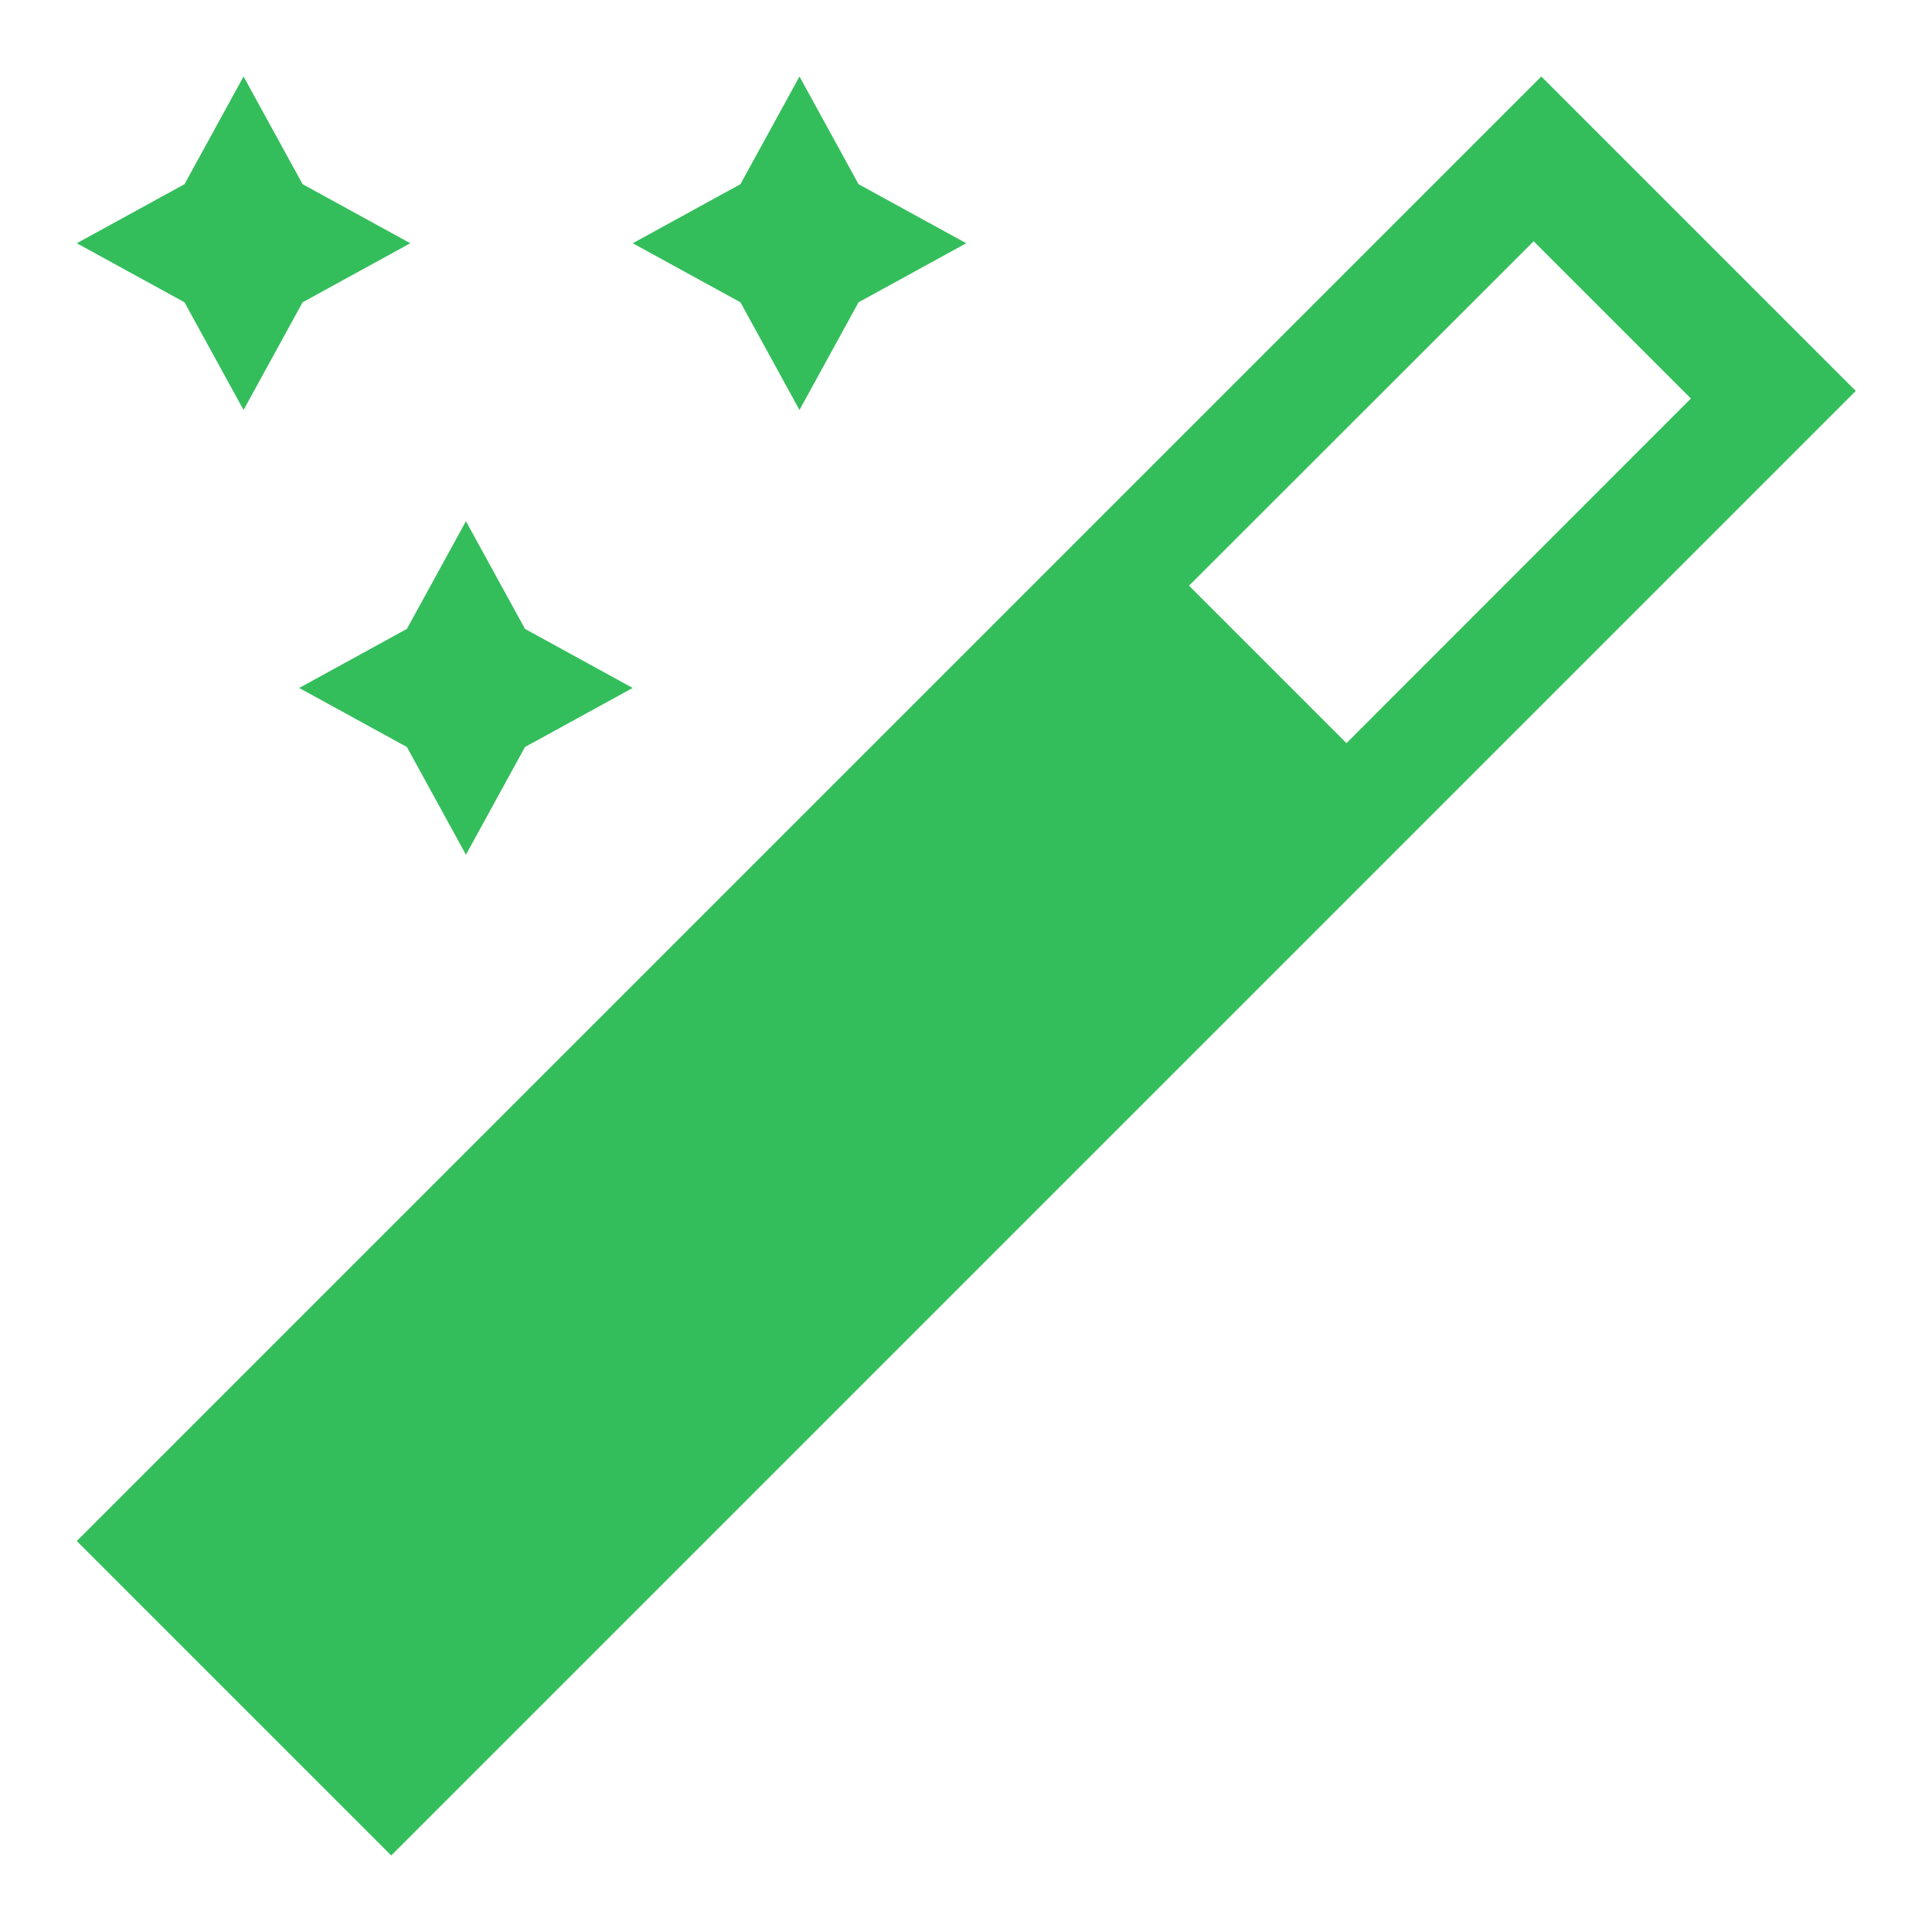 <?xml version="1.0" encoding="UTF-8" standalone="no"?>
<svg
   xmlns:dc="http://purl.org/dc/elements/1.1/"
   xmlns:cc="http://creativecommons.org/ns#"
   xmlns:rdf="http://www.w3.org/1999/02/22-rdf-syntax-ns#"
   xmlns:svg="http://www.w3.org/2000/svg"
   xmlns="http://www.w3.org/2000/svg"
   xmlns:sodipodi="http://sodipodi.sourceforge.net/DTD/sodipodi-0.dtd"
   xmlns:inkscape="http://www.inkscape.org/namespaces/inkscape"
   viewBox="0 0 64 64"
   id="svg2"
   version="1.1"
   inkscape:version="0.91 r13725"
   sodipodi:docname="easy-setup.svg"
   width="64"
   height="64">
  <sodipodi:namedview
     pagecolor="#ffffff"
     bordercolor="#666666"
     borderopacity="1"
     objecttolerance="10"
     gridtolerance="10"
     guidetolerance="10"
     inkscape:pageopacity="0"
     inkscape:pageshadow="2"
     inkscape:window-width="1920"
     inkscape:window-height="1006"
     id="namedview10"
     showgrid="false"
     inkscape:zoom="9.8333333"
     inkscape:cx="12"
     inkscape:cy="32.338983"
     inkscape:window-x="0"
     inkscape:window-y="0"
     inkscape:window-maximized="1"
     inkscape:current-layer="a6" />
  <defs
     id="defs3051">
    <style
       type="text/css"
       id="current-color-scheme">
      .ColorScheme-Text {
        color:#4d4d4d;
      }
      </style>
  </defs>
  <a
     transform="matrix(1.369,0,0,1.369,-3.055,36.945)"
     id="a6">
    <path
       style="color:#4d4d4d;fill:#34be5b;fill-opacity:1;stroke:none"
       d="m 8.125,-25.136 -1.429,2.606 -2.606,1.429 2.606,1.429 1.429,2.606 1.429,-2.606 2.606,-1.429 -2.606,-1.429 -1.429,-2.606 z m 13.452,0 -1.429,2.606 -2.606,1.429 2.606,1.429 1.429,2.606 1.429,-2.606 2.606,-1.429 -2.606,-1.429 -1.429,-2.606 z m 17.95,0 -35.438,35.438 7.609,7.609 35.438,-35.438 -7.609,-7.609 z m -0.184,3.988 3.804,3.804 -8.334,8.339 -3.81,-3.81 8.339,-8.334 z m -25.837,6.773 -1.429,2.606 -2.606,1.429 2.606,1.429 1.429,2.606 1.429,-2.606 2.606,-1.429 -2.606,-1.429 -1.429,-2.606 z"
       class="ColorScheme-Text"
       id="path8"
       inkscape:connector-curvature="0" />
  </a>
</svg>

